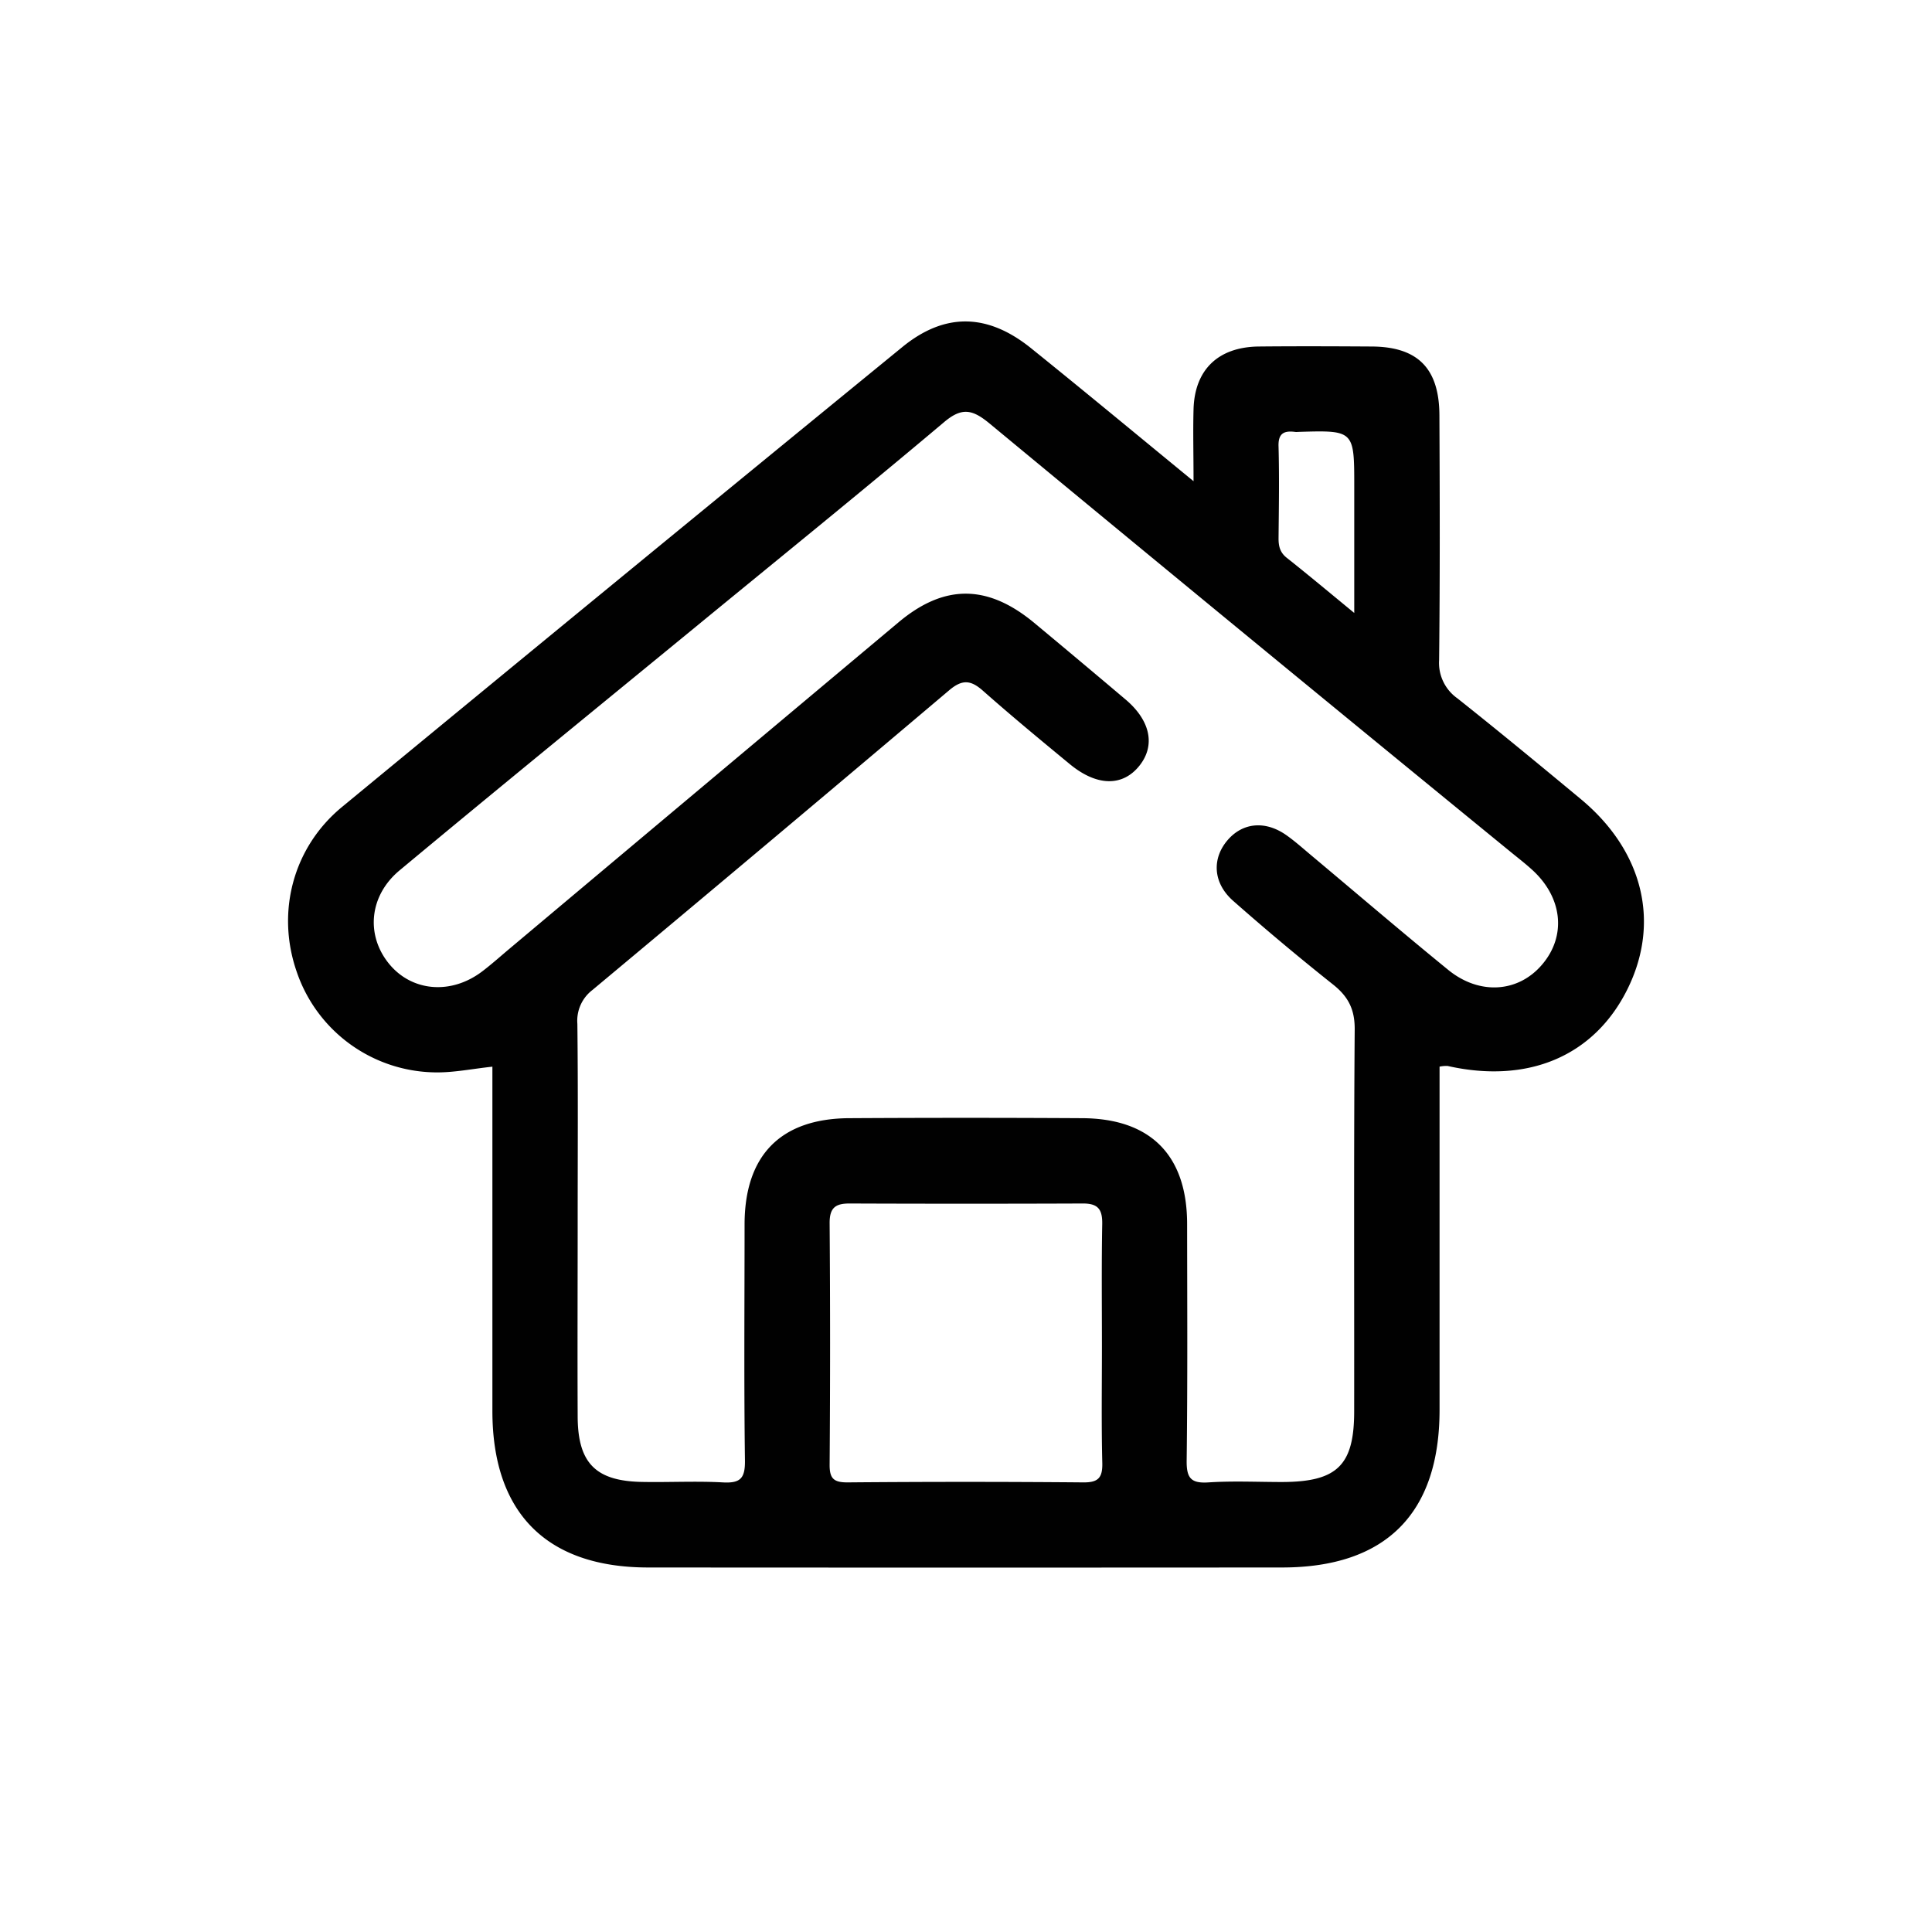 <svg id="Layer_20" data-name="Layer 20" xmlns="http://www.w3.org/2000/svg" viewBox="0 0 512 512"><defs><style>.cls-1{fill:#010101;}</style></defs><path class="cls-1" d="M418.91,211.75c-10.84-9-21.67-17.94-32.68-26.68a11.49,11.49,0,0,1-4.85-10.15c.24-21.62.18-43.26.08-64.89-.06-12.42-5.74-18.1-17.84-18.2-10.05-.06-20.09-.1-30.14,0C322.79,92,316.57,98,316.3,108.52c-.16,5.88,0,11.78,0,19-15.1-12.38-28.95-23.88-43-35.19C261.76,83,250.41,82.73,239.09,92Q164.71,152.79,90.58,213.9c-13,10.76-17.43,27.95-11.92,43.71a39.3,39.3,0,0,0,36.59,26.58c4.91.1,9.86-.94,15.24-1.51q0,45.6,0,91.23c0,27,14.33,41.47,41.25,41.49q84,.06,168,0c27.48,0,41.74-14.27,41.76-41.73,0-30.18,0-60.36,0-91a9,9,0,0,1,2.13-.18c21.38,4.81,38.86-2.64,47.64-20.31S435.52,225.54,418.91,211.75ZM343.2,114.46a3.14,3.14,0,0,0,.75,0c14.94-.46,14.94-.46,14.94,14.5v33.48c-6.81-5.6-12.3-10.19-17.92-14.64-1.79-1.43-2.16-3.12-2.14-5.25.08-8,.21-16.07,0-24.1C338.67,114.93,340.16,114.06,343.2,114.46ZM287.07,392.85q-31.26-.27-62.52,0c-3.58,0-4.71-1-4.69-4.67q.24-32.07,0-64.14c0-4.17,1.75-5.12,5.42-5.1q30.87.12,61.75,0c4,0,5.13,1.59,5.07,5.44-.2,10.81-.08,21.62-.08,32.43,0,10.31-.16,20.64.1,30.95C292.2,391.67,291,392.89,287.07,392.85ZM408.64,255.66c-6.3,7.39-16.59,8.12-24.87,1.35-12.26-10-24.28-20.29-36.4-30.44-2.11-1.77-4.19-3.63-6.44-5.22-5.54-3.92-11.5-3.4-15.53,1.21-4.26,4.89-4,11.36,1.33,16.11q13,11.47,26.56,22.25c4.07,3.24,5.78,6.64,5.72,12-.26,33.68-.1,67.39-.14,101.09,0,14.31-4.49,18.68-19,18.74-6.54,0-13.09-.32-19.59.1-4.69.31-5.86-1.16-5.8-5.81.26-20.86.14-41.74.12-62.62,0-18.22-9.64-28-27.8-28.09q-30.87-.18-61.75,0c-18.18.1-27.71,9.85-27.73,28.15,0,20.88-.18,41.76.1,62.62.06,4.75-1.29,6-5.86,5.75-7-.38-14.05,0-21.08-.12-12.52-.14-17.33-4.87-17.39-17.27-.08-17.36,0-34.71,0-52.05s.12-34.71-.08-52.06a10.26,10.26,0,0,1,4-9q47.46-39.6,94.59-79.47c3.47-2.92,5.72-2.64,8.92.2,7.51,6.64,15.26,13.05,23,19.43,7.16,5.9,14,6,18.46.38,4.27-5.37,2.9-12-3.79-17.6Q286.16,175.11,274,165c-12.34-10.19-23.78-10.23-35.88-.08q-51.68,43.31-103.3,86.67c-2.3,1.94-4.55,3.95-6.95,5.78-8.29,6.35-18.8,5.46-24.86-2.07s-5.22-17.94,2.95-24.7C132,208.93,158.29,187.51,184.51,166c21.92-18,44-35.86,65.67-54.12,4.72-4,7.51-3.39,12,.3Q331.22,169.3,400.62,226c1.76,1.43,3.55,2.82,5.22,4.33C414.11,237.7,415.22,248,408.64,255.66Z"/></svg>